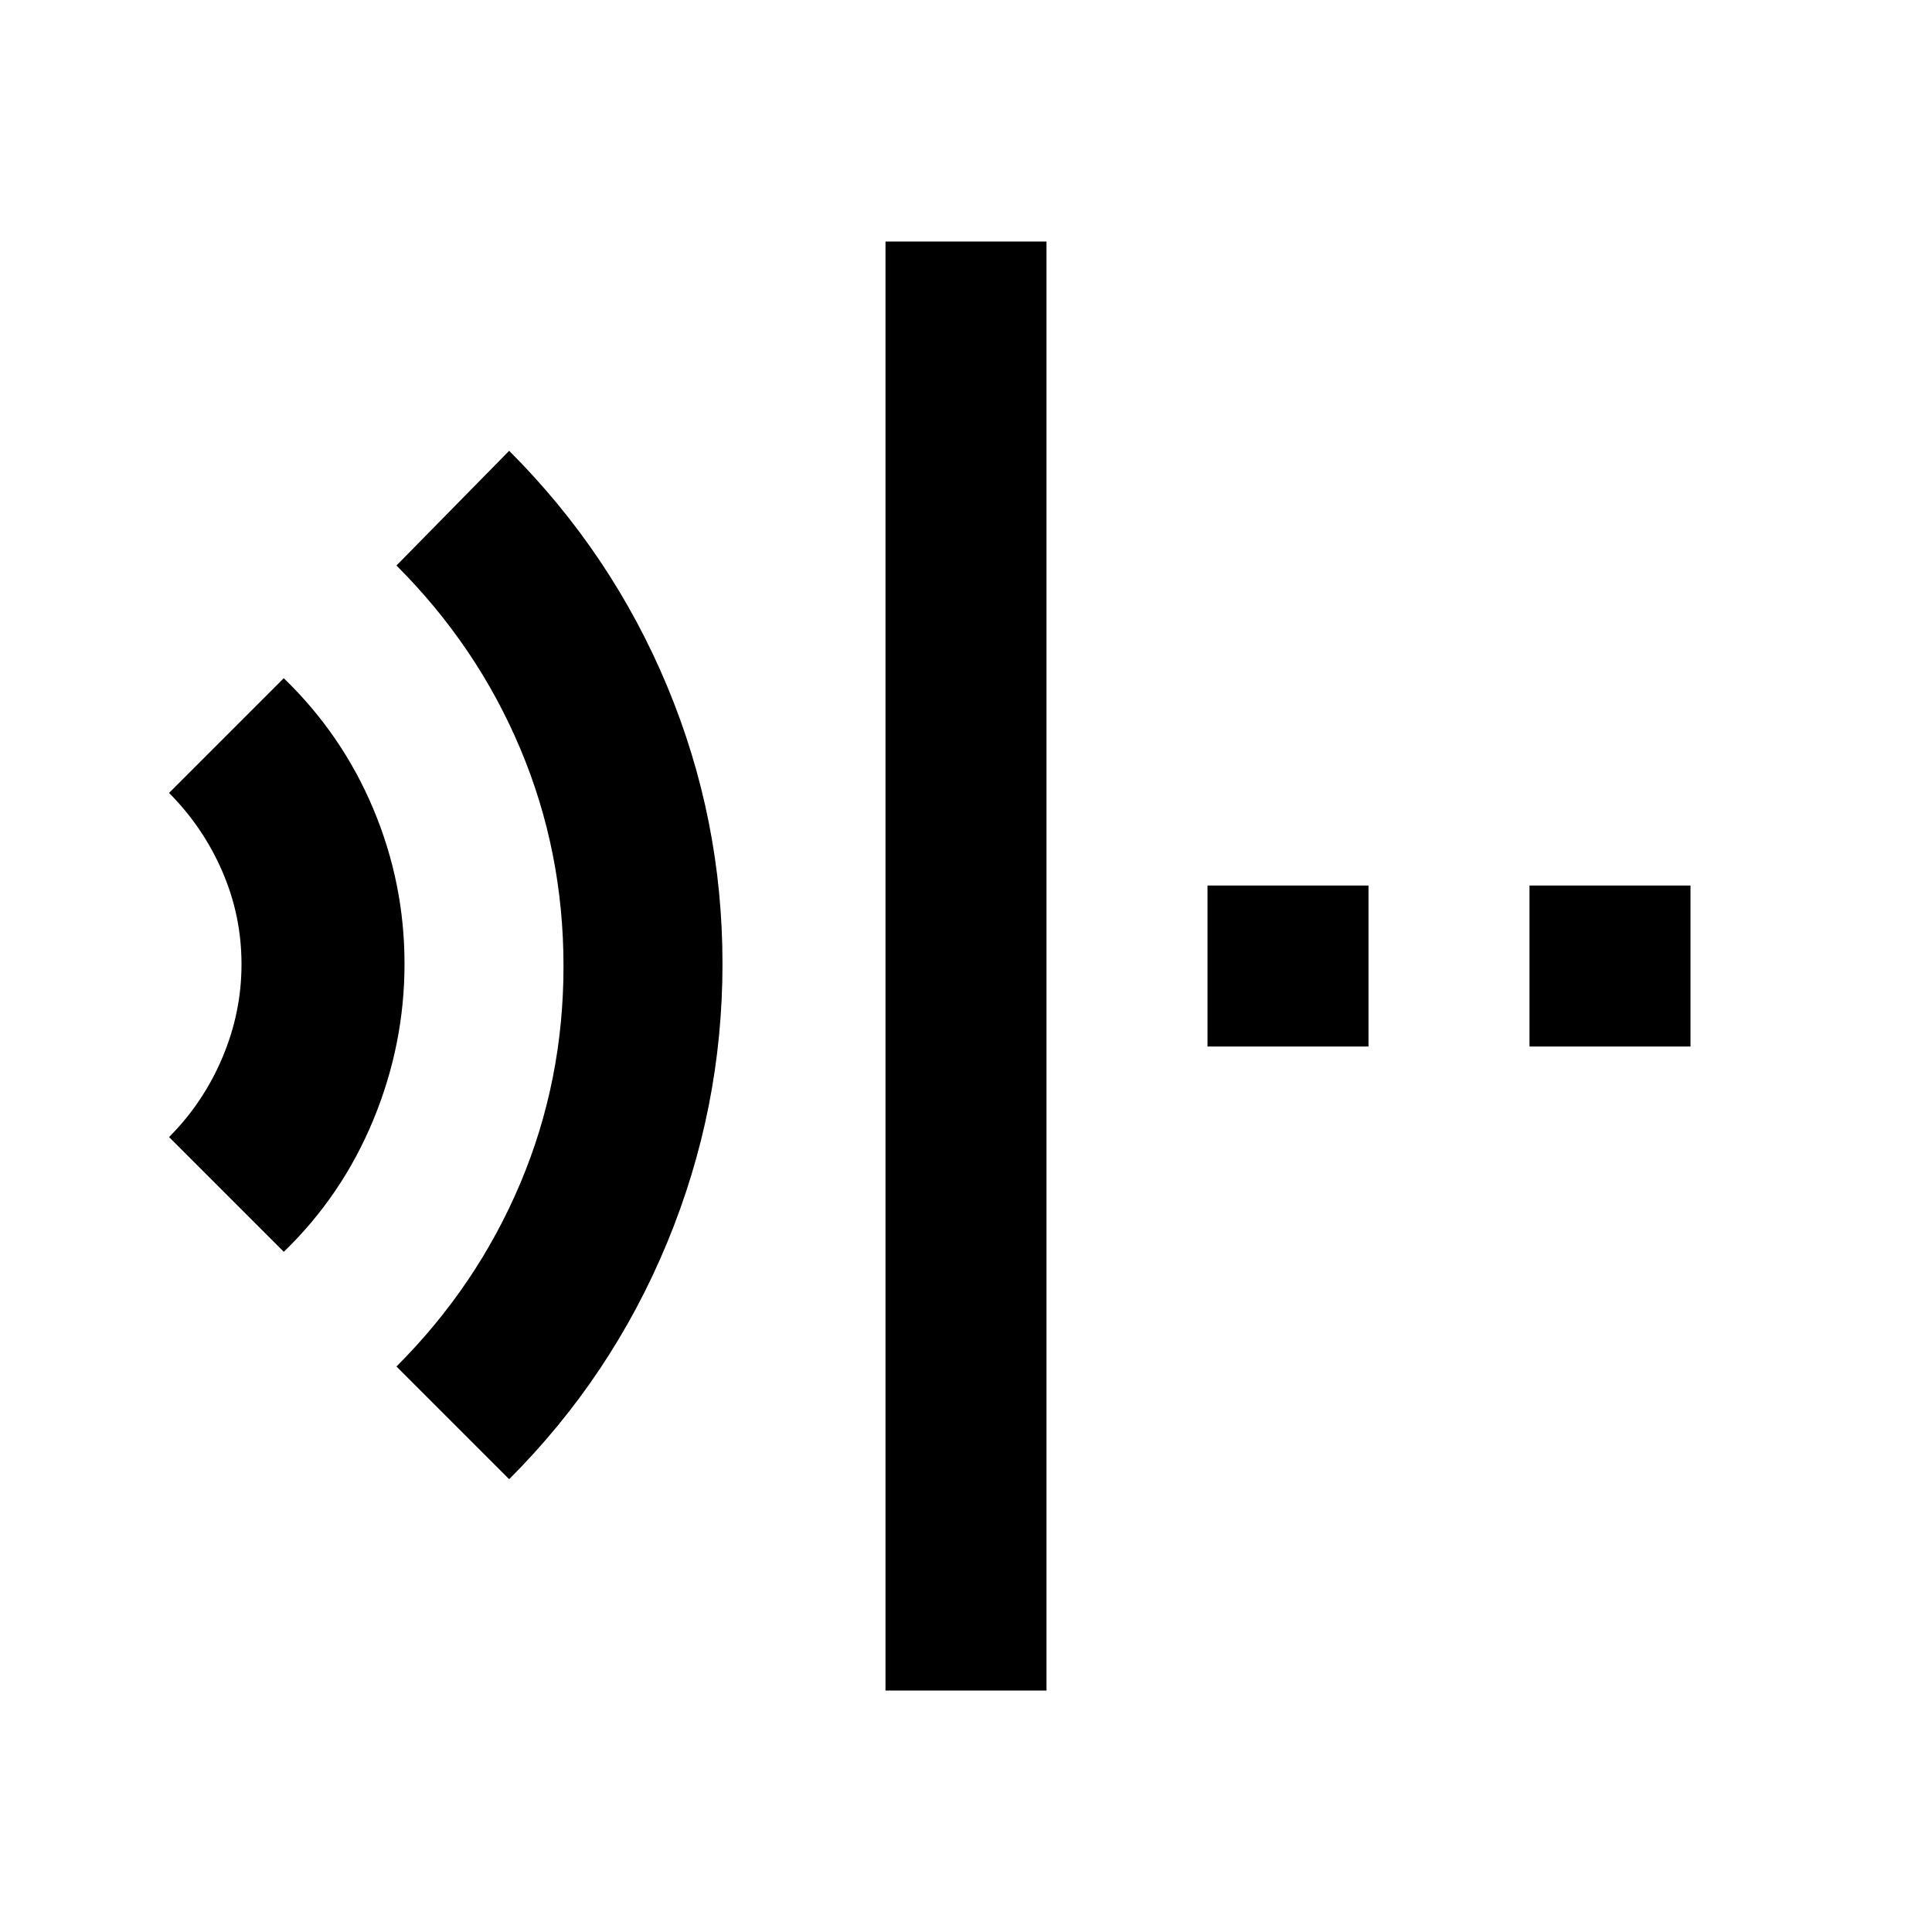 <svg xmlns="http://www.w3.org/2000/svg" viewBox="0 0 24 24" width="24" height="24"><path fill="currentColor" d="m6.325 18.375l-1.4-1.4q1-1 1.538-2.275T7 12q0-1.425-.537-2.7T4.925 7.025l1.4-1.425Q7.6 6.875 8.288 8.525t.687 3.45q0 1.8-.688 3.463t-1.962 2.937Zm-2.8-2.825L2.1 14.125q.425-.425.663-.988T3 11.976q0-.6-.238-1.15T2.1 9.85l1.425-1.425q.725.7 1.113 1.625t.387 1.925q0 1-.388 1.938T3.526 15.55ZM11 21V3h2v18h-2Zm8-8v-2h2v2h-2Zm-4 0v-2h2v2h-2Z"/></svg>